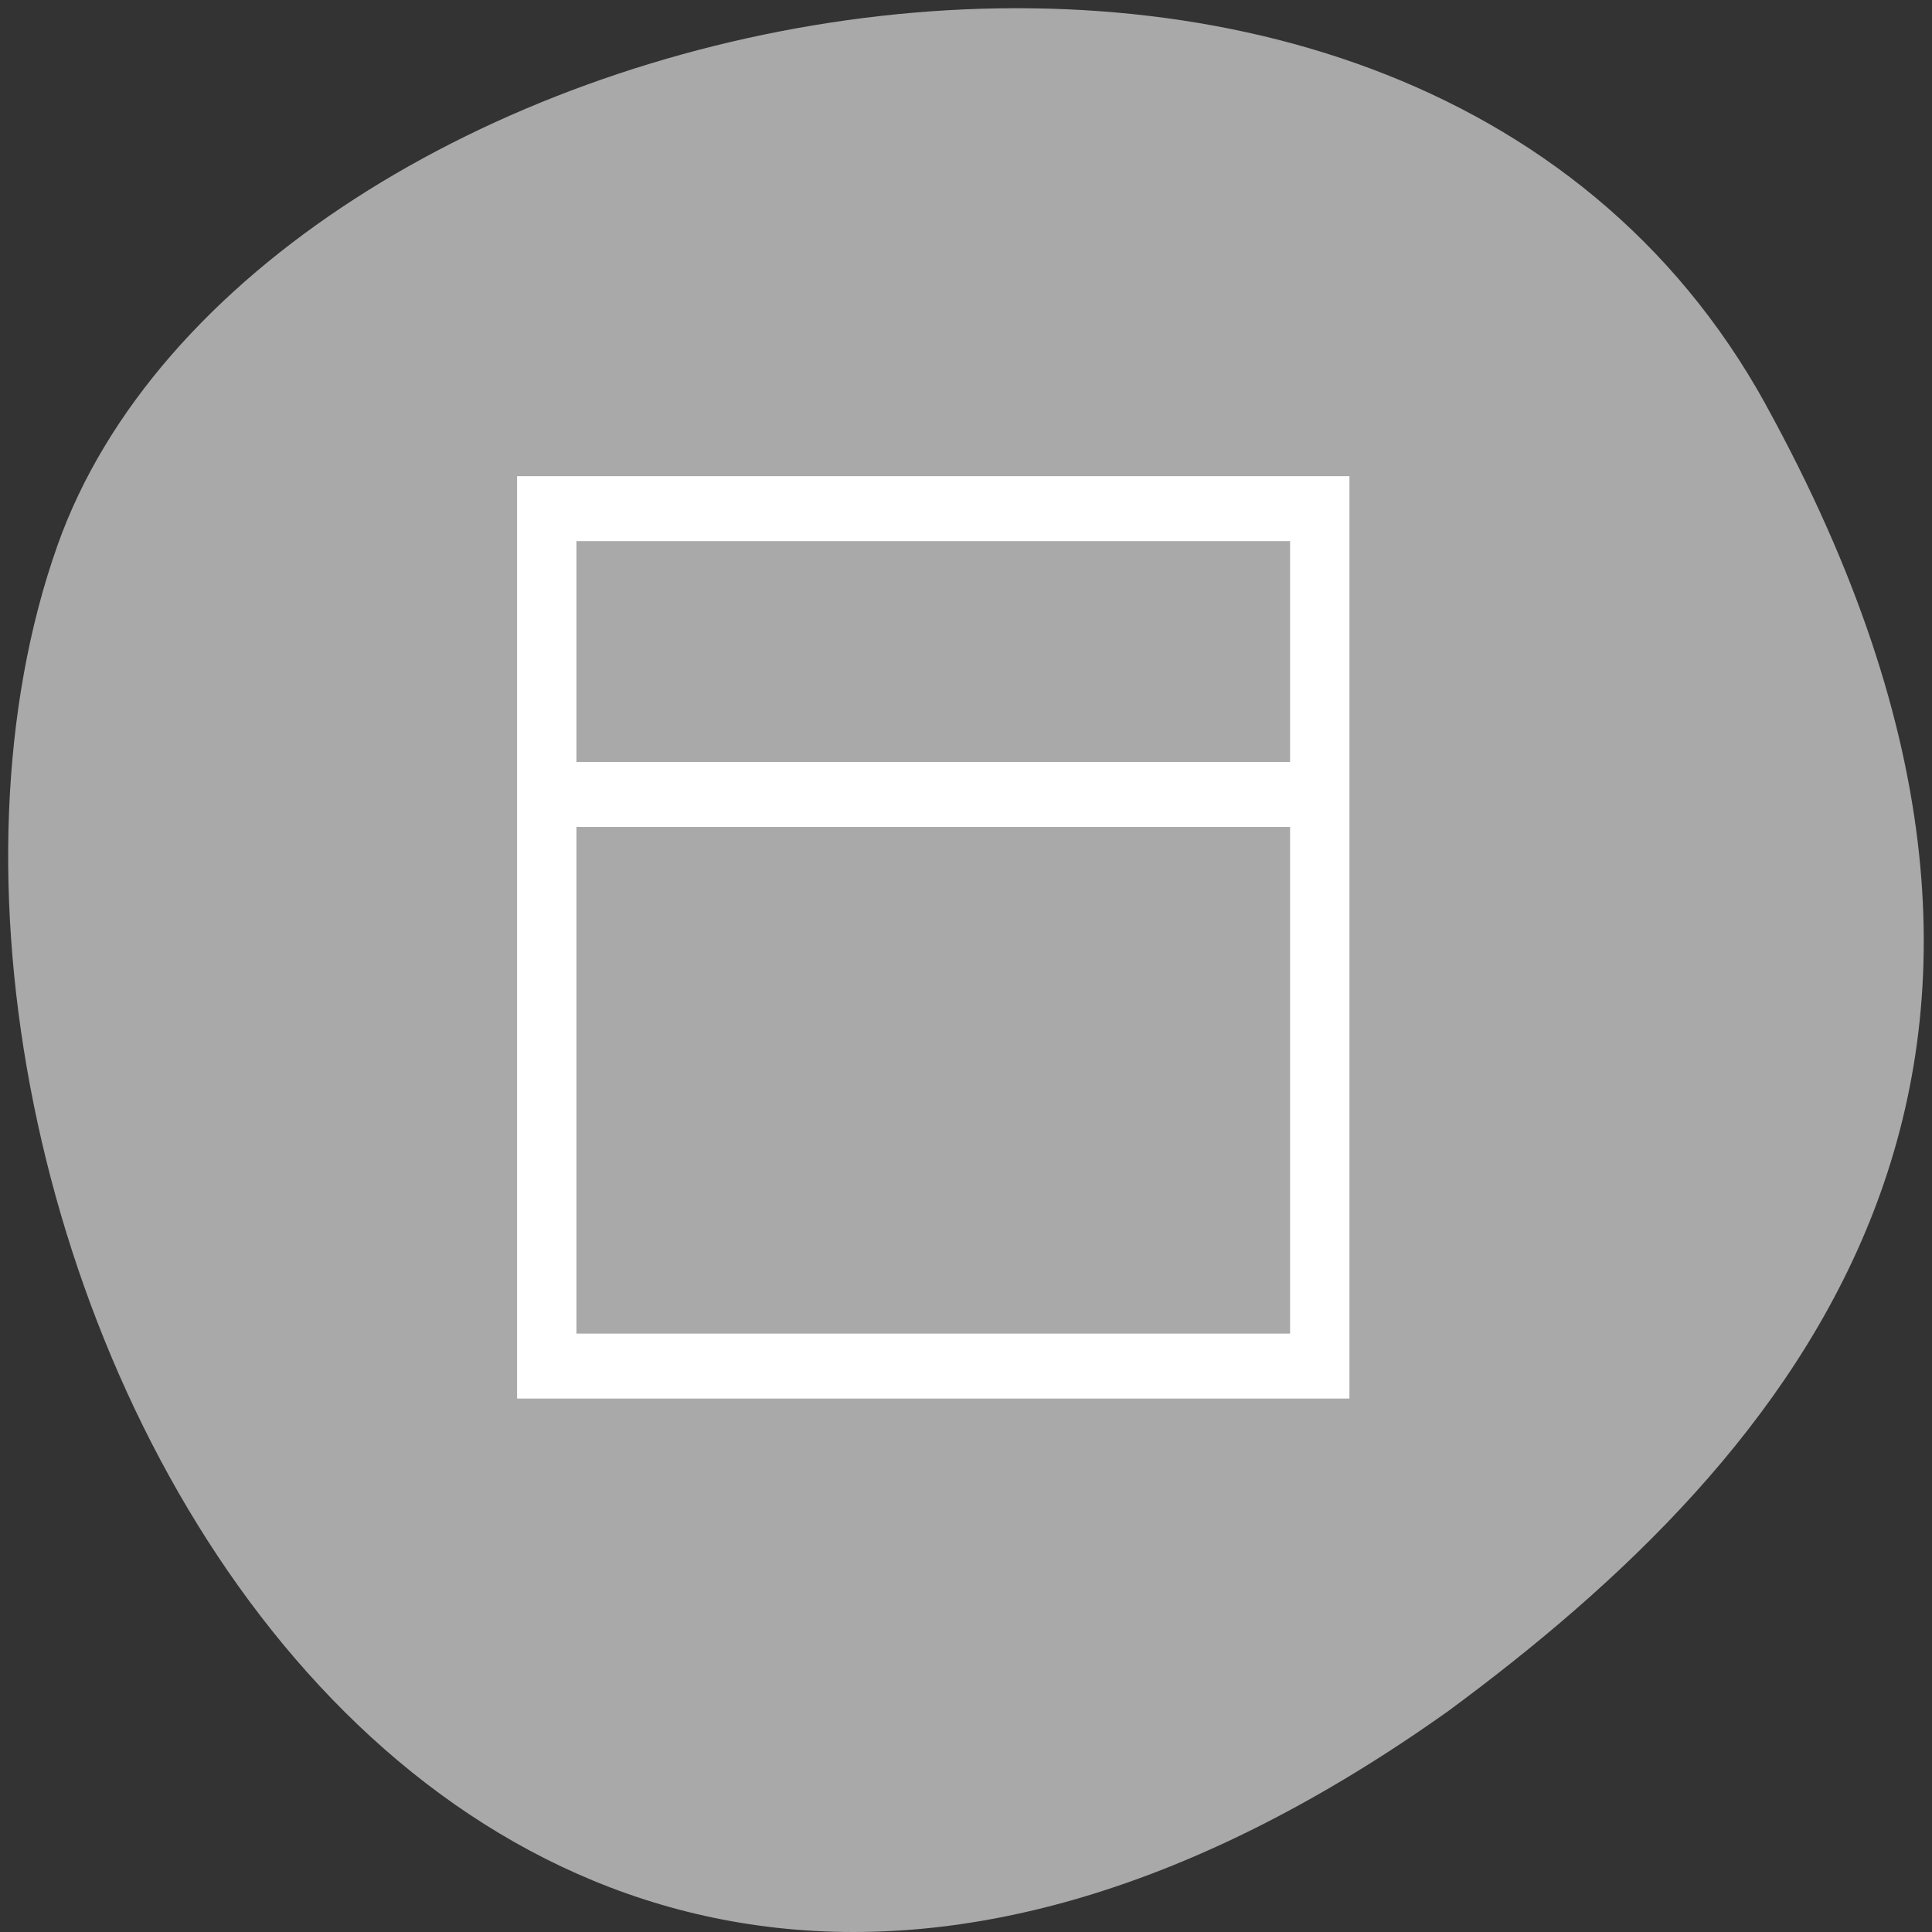 <svg xmlns="http://www.w3.org/2000/svg" viewBox="0 0 256 256"><rect x="0" y="0" width="256" height="256" fill="#333333" stroke="none"/><path d="m 260.02 66.64 c -48.541 -88.14 -200.63 -53.931 -226.36 18.64 -30.66 86.45 49.14 250.63 184.3 154.45 45.527 -33.585 90.6 -84.949 42.05 -173.09 z" transform="translate(-26.04 -13.02)" style="fill:#a9a9a9;color:#000"/><path d="m 69.034 63.61 v 121.187 h 109.255 v -121.187 h -109.255 z m 6.828 7.574 h 95.598 v 30.297 h -95.598 v -30.297 z m 0 37.871 h 95.598 v 68.168 h -95.598 v -68.168 z" style="fill:#fff;stroke:#fff;color:#f2f2f2;stroke-width:1.034"/></svg>